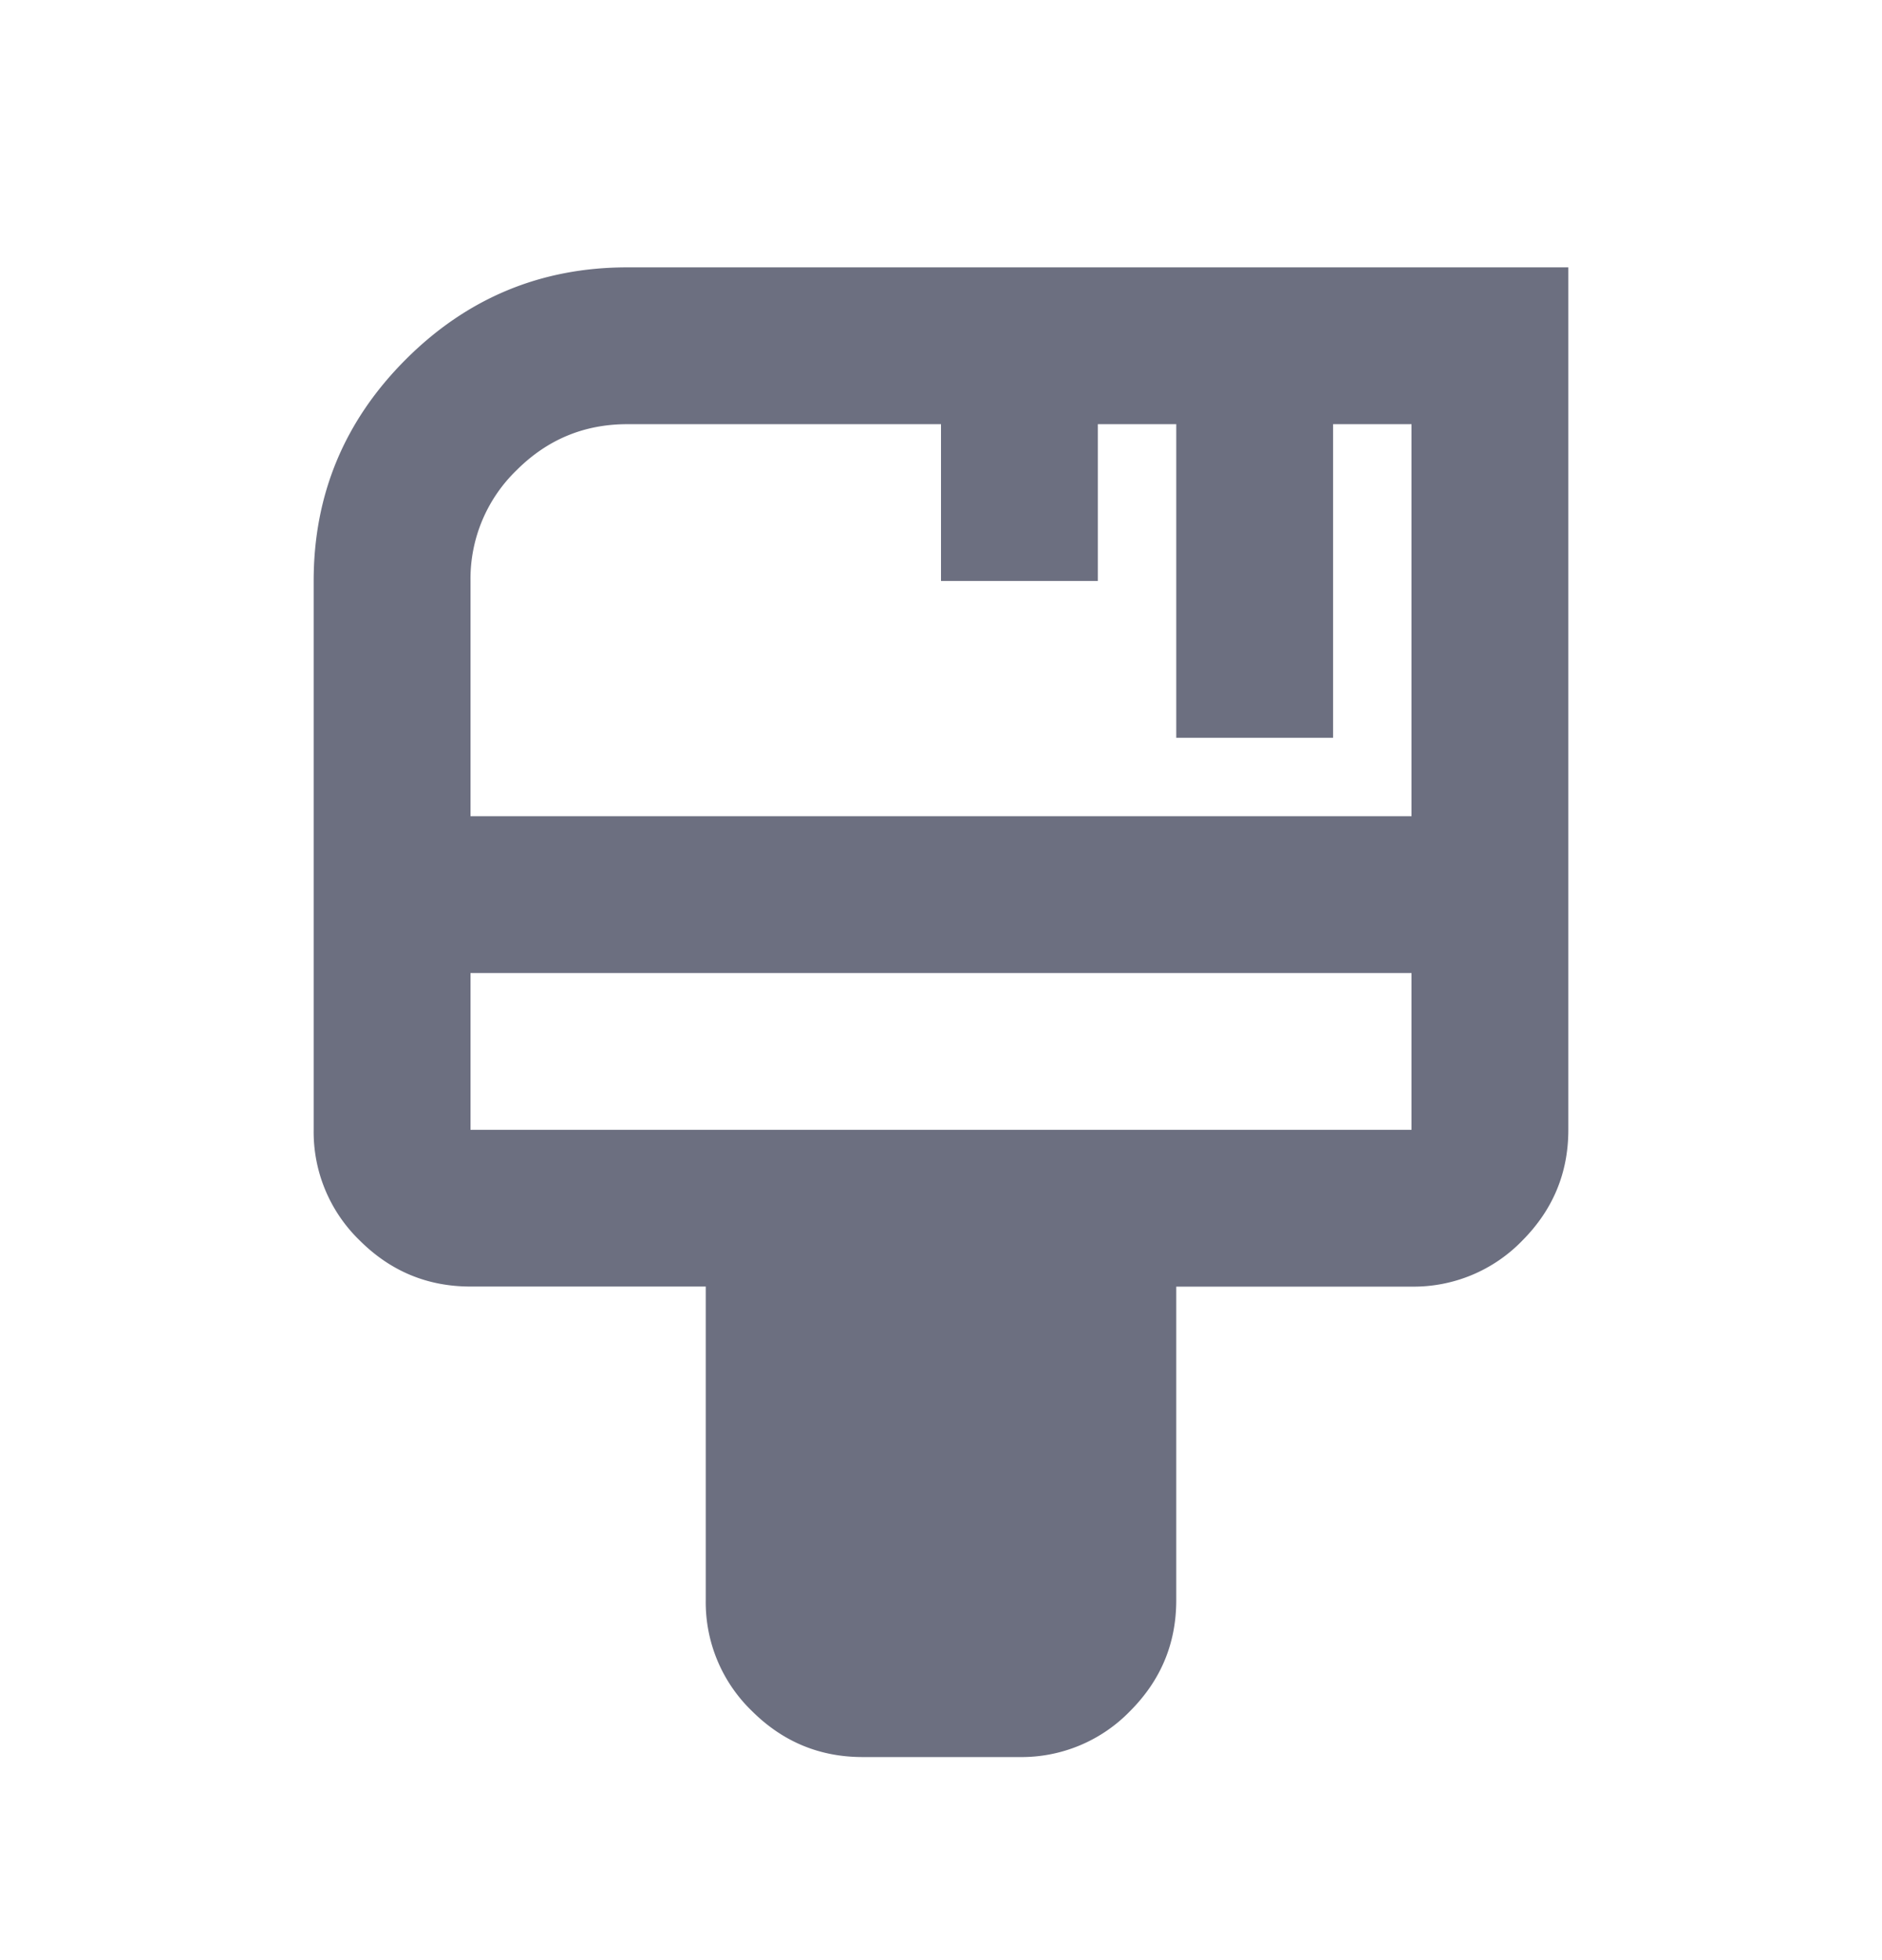 <svg xmlns="http://www.w3.org/2000/svg" width="24" height="25" fill="none" viewBox="0 0 24 25">
  <path fill="#6C6F80" d="M11 22.41c-.55 0-1.02-.197-1.412-.588A1.926 1.926 0 0 1 9 20.409v-4H6c-.55 0-1.02-.196-1.412-.587A1.926 1.926 0 0 1 4 14.409v-7c0-1.1.392-2.042 1.175-2.825C5.958 3.801 6.9 3.41 8 3.41h12v11c0 .55-.196 1.02-.587 1.413A1.926 1.926 0 0 1 18 16.41h-3v4c0 .55-.196 1.02-.588 1.413A1.926 1.926 0 0 1 13 22.41h-2Zm-5-12h12v-5h-1v4h-2v-4h-1v2h-2v-2H8c-.55 0-1.02.195-1.412.587A1.926 1.926 0 0 0 6 7.409v3Zm0 4h12v-2H6v2Z"/>
</svg>

